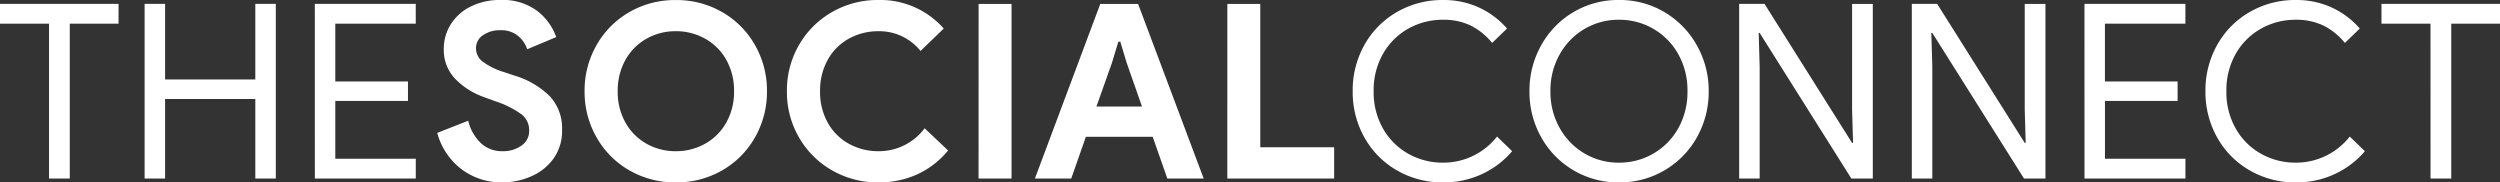 <svg xmlns="http://www.w3.org/2000/svg" width="369.072" height="26.928" viewBox="0 0 369.072 26.928">
  <rect x="0" y="0" width="369.072" height="26.928" fill="#333333" stroke="none"/>
  <path id="Path_2824" data-name="Path 2824" d="M8.172-22.86H.936v-2.916h17.5v2.916h-7.2V0H8.172Zm14.112-2.916h3.024v11.16h13.32v-11.16h3.024V0H38.628V-11.736H25.308V0H22.284Zm25.128,0h14.9v2.916H50.436v8.532H61.164v2.88H50.436v8.532h11.88V0h-14.9ZM75.1.576A9.814,9.814,0,0,1,69.12-1.332a10.031,10.031,0,0,1-3.636-5.4l4.572-1.8a6.744,6.744,0,0,0,1.836,3.276,4.534,4.534,0,0,0,3.24,1.224,4.7,4.7,0,0,0,2.772-.81,2.6,2.6,0,0,0,1.152-2.25,2.935,2.935,0,0,0-1.1-2.358,14.194,14.194,0,0,0-3.906-1.962l-1.584-.576a10.941,10.941,0,0,1-4.248-2.646,6.11,6.11,0,0,1-1.764-4.482A6.746,6.746,0,0,1,67.5-22.788a7.2,7.2,0,0,1,2.952-2.61,9.528,9.528,0,0,1,4.32-.954,8.489,8.489,0,0,1,5.508,1.638,8.464,8.464,0,0,1,2.772,3.834l-4.284,1.8a4.29,4.29,0,0,0-1.386-2,3.878,3.878,0,0,0-2.538-.81,4.36,4.36,0,0,0-2.61.738,2.27,2.27,0,0,0-1.026,1.926,2.47,2.47,0,0,0,.972,1.962,10.39,10.39,0,0,0,3.2,1.566l1.62.54a12.506,12.506,0,0,1,5.13,3.042,6.921,6.921,0,0,1,1.782,4.95A6.957,6.957,0,0,1,82.62-2.9a7.93,7.93,0,0,1-3.33,2.61A10.627,10.627,0,0,1,75.1.576Zm25.6,0a13.438,13.438,0,0,1-6.858-1.782,12.943,12.943,0,0,1-4.842-4.878,13.5,13.5,0,0,1-1.764-6.8,13.5,13.5,0,0,1,1.764-6.8,12.943,12.943,0,0,1,4.842-4.878,13.438,13.438,0,0,1,6.858-1.782,13.438,13.438,0,0,1,6.858,1.782,12.943,12.943,0,0,1,4.842,4.878,13.5,13.5,0,0,1,1.764,6.8,13.5,13.5,0,0,1-1.764,6.8,12.943,12.943,0,0,1-4.842,4.878A13.438,13.438,0,0,1,100.692.576Zm0-4.608a8.719,8.719,0,0,0,4.356-1.116,8.055,8.055,0,0,0,3.114-3.132,9.236,9.236,0,0,0,1.134-4.608,9.236,9.236,0,0,0-1.134-4.608,8.055,8.055,0,0,0-3.114-3.132,8.719,8.719,0,0,0-4.356-1.116,8.62,8.62,0,0,0-4.338,1.116,8.091,8.091,0,0,0-3.1,3.132,9.236,9.236,0,0,0-1.134,4.608A9.236,9.236,0,0,0,93.258-8.28a8.091,8.091,0,0,0,3.1,3.132A8.62,8.62,0,0,0,100.692-4.032ZM130.608.576a13.467,13.467,0,0,1-6.84-1.782,13.076,13.076,0,0,1-4.878-4.86,13.369,13.369,0,0,1-1.782-6.822,13.369,13.369,0,0,1,1.782-6.822,13.076,13.076,0,0,1,4.878-4.86,13.467,13.467,0,0,1,6.84-1.782,12.456,12.456,0,0,1,9.648,4.212l-3.42,3.312a7.807,7.807,0,0,0-6.192-2.916,8.9,8.9,0,0,0-4.392,1.1,7.93,7.93,0,0,0-3.114,3.114A9.31,9.31,0,0,0,122-12.888a9.31,9.31,0,0,0,1.134,4.644,7.93,7.93,0,0,0,3.114,3.114,8.9,8.9,0,0,0,4.392,1.1,8.419,8.419,0,0,0,6.8-3.384L140.9-4.14a12.772,12.772,0,0,1-4.518,3.51A13.609,13.609,0,0,1,130.608.576Zm14.8-26.352h4.86V0H145.4Zm17.964,0h5.58L178.632,0h-5.364l-2.16-6.156h-9.864L159.084,0H153.72Zm6.156,15.156-2.268-6.48-.936-3.1h-.288l-.936,3.1-2.3,6.48Zm12.6-15.156h4.86V-4.608h10.908V0H182.124ZM213.984.576a13.377,13.377,0,0,1-6.8-1.764,12.755,12.755,0,0,1-4.806-4.842,13.654,13.654,0,0,1-1.746-6.858,13.654,13.654,0,0,1,1.746-6.858,12.756,12.756,0,0,1,4.806-4.842,13.377,13.377,0,0,1,6.8-1.764,12.5,12.5,0,0,1,5.274,1.1,12.268,12.268,0,0,1,4.158,3.114l-2.2,2.124A9.608,9.608,0,0,0,218-22.608a9.264,9.264,0,0,0-4.014-.828,10.334,10.334,0,0,0-5.148,1.314,9.784,9.784,0,0,0-3.726,3.708,10.829,10.829,0,0,0-1.386,5.526,10.829,10.829,0,0,0,1.386,5.526,9.784,9.784,0,0,0,3.726,3.708,10.334,10.334,0,0,0,5.148,1.314,10.083,10.083,0,0,0,7.956-3.852l2.232,2.16a13,13,0,0,1-4.428,3.366A13.308,13.308,0,0,1,213.984.576Zm25.956,0a12.912,12.912,0,0,1-6.732-1.8A12.967,12.967,0,0,1,228.456-6.1a13.624,13.624,0,0,1-1.728-6.786,13.654,13.654,0,0,1,1.728-6.768,12.93,12.93,0,0,1,4.752-4.9,12.912,12.912,0,0,1,6.732-1.8,12.912,12.912,0,0,1,6.732,1.8,13.065,13.065,0,0,1,4.77,4.9,13.544,13.544,0,0,1,1.746,6.768A13.624,13.624,0,0,1,251.46-6.1a12.926,12.926,0,0,1-4.77,4.878A13.007,13.007,0,0,1,239.94.576Zm0-2.916a9.954,9.954,0,0,0,5.094-1.35,9.828,9.828,0,0,0,3.672-3.744,10.91,10.91,0,0,0,1.35-5.454,10.91,10.91,0,0,0-1.35-5.454,9.828,9.828,0,0,0-3.672-3.744,9.954,9.954,0,0,0-5.094-1.35,9.858,9.858,0,0,0-5.076,1.35,9.964,9.964,0,0,0-3.672,3.762,10.823,10.823,0,0,0-1.368,5.436,10.823,10.823,0,0,0,1.368,5.436,9.964,9.964,0,0,0,3.672,3.762A9.858,9.858,0,0,0,239.94-2.34Zm17.748-23.436h3.744l12.924,20.52h.144l-.144-4.968V-25.776h3.06V0h-3.168L260.712-21.492h-.144l.144,4.968V0h-3.024Zm25.488,0h3.744l12.924,20.52h.144l-.144-4.968V-25.776h3.06V0h-3.168L286.2-21.492h-.144l.144,4.968V0h-3.024Zm25.488,0h14.9v2.916h-11.88v8.532h10.728v2.88H311.688v8.532h11.88V0h-14.9ZM339.876.576a13.377,13.377,0,0,1-6.8-1.764,12.755,12.755,0,0,1-4.806-4.842,13.654,13.654,0,0,1-1.746-6.858,13.654,13.654,0,0,1,1.746-6.858,12.755,12.755,0,0,1,4.806-4.842,13.377,13.377,0,0,1,6.8-1.764,12.5,12.5,0,0,1,5.274,1.1,12.268,12.268,0,0,1,4.158,3.114l-2.2,2.124a9.608,9.608,0,0,0-3.222-2.592,9.264,9.264,0,0,0-4.014-.828,10.334,10.334,0,0,0-5.148,1.314A9.784,9.784,0,0,0,331-18.414a10.829,10.829,0,0,0-1.386,5.526A10.829,10.829,0,0,0,331-7.362a9.784,9.784,0,0,0,3.726,3.708,10.334,10.334,0,0,0,5.148,1.314,10.083,10.083,0,0,0,7.956-3.852l2.232,2.16a13,13,0,0,1-4.428,3.366A13.308,13.308,0,0,1,339.876.576ZM359.748-22.86h-7.236v-2.916h17.5v2.916h-7.2V0h-3.06Z" transform="translate(-0.936 26.352)" fill="#fff"/>
</svg>
